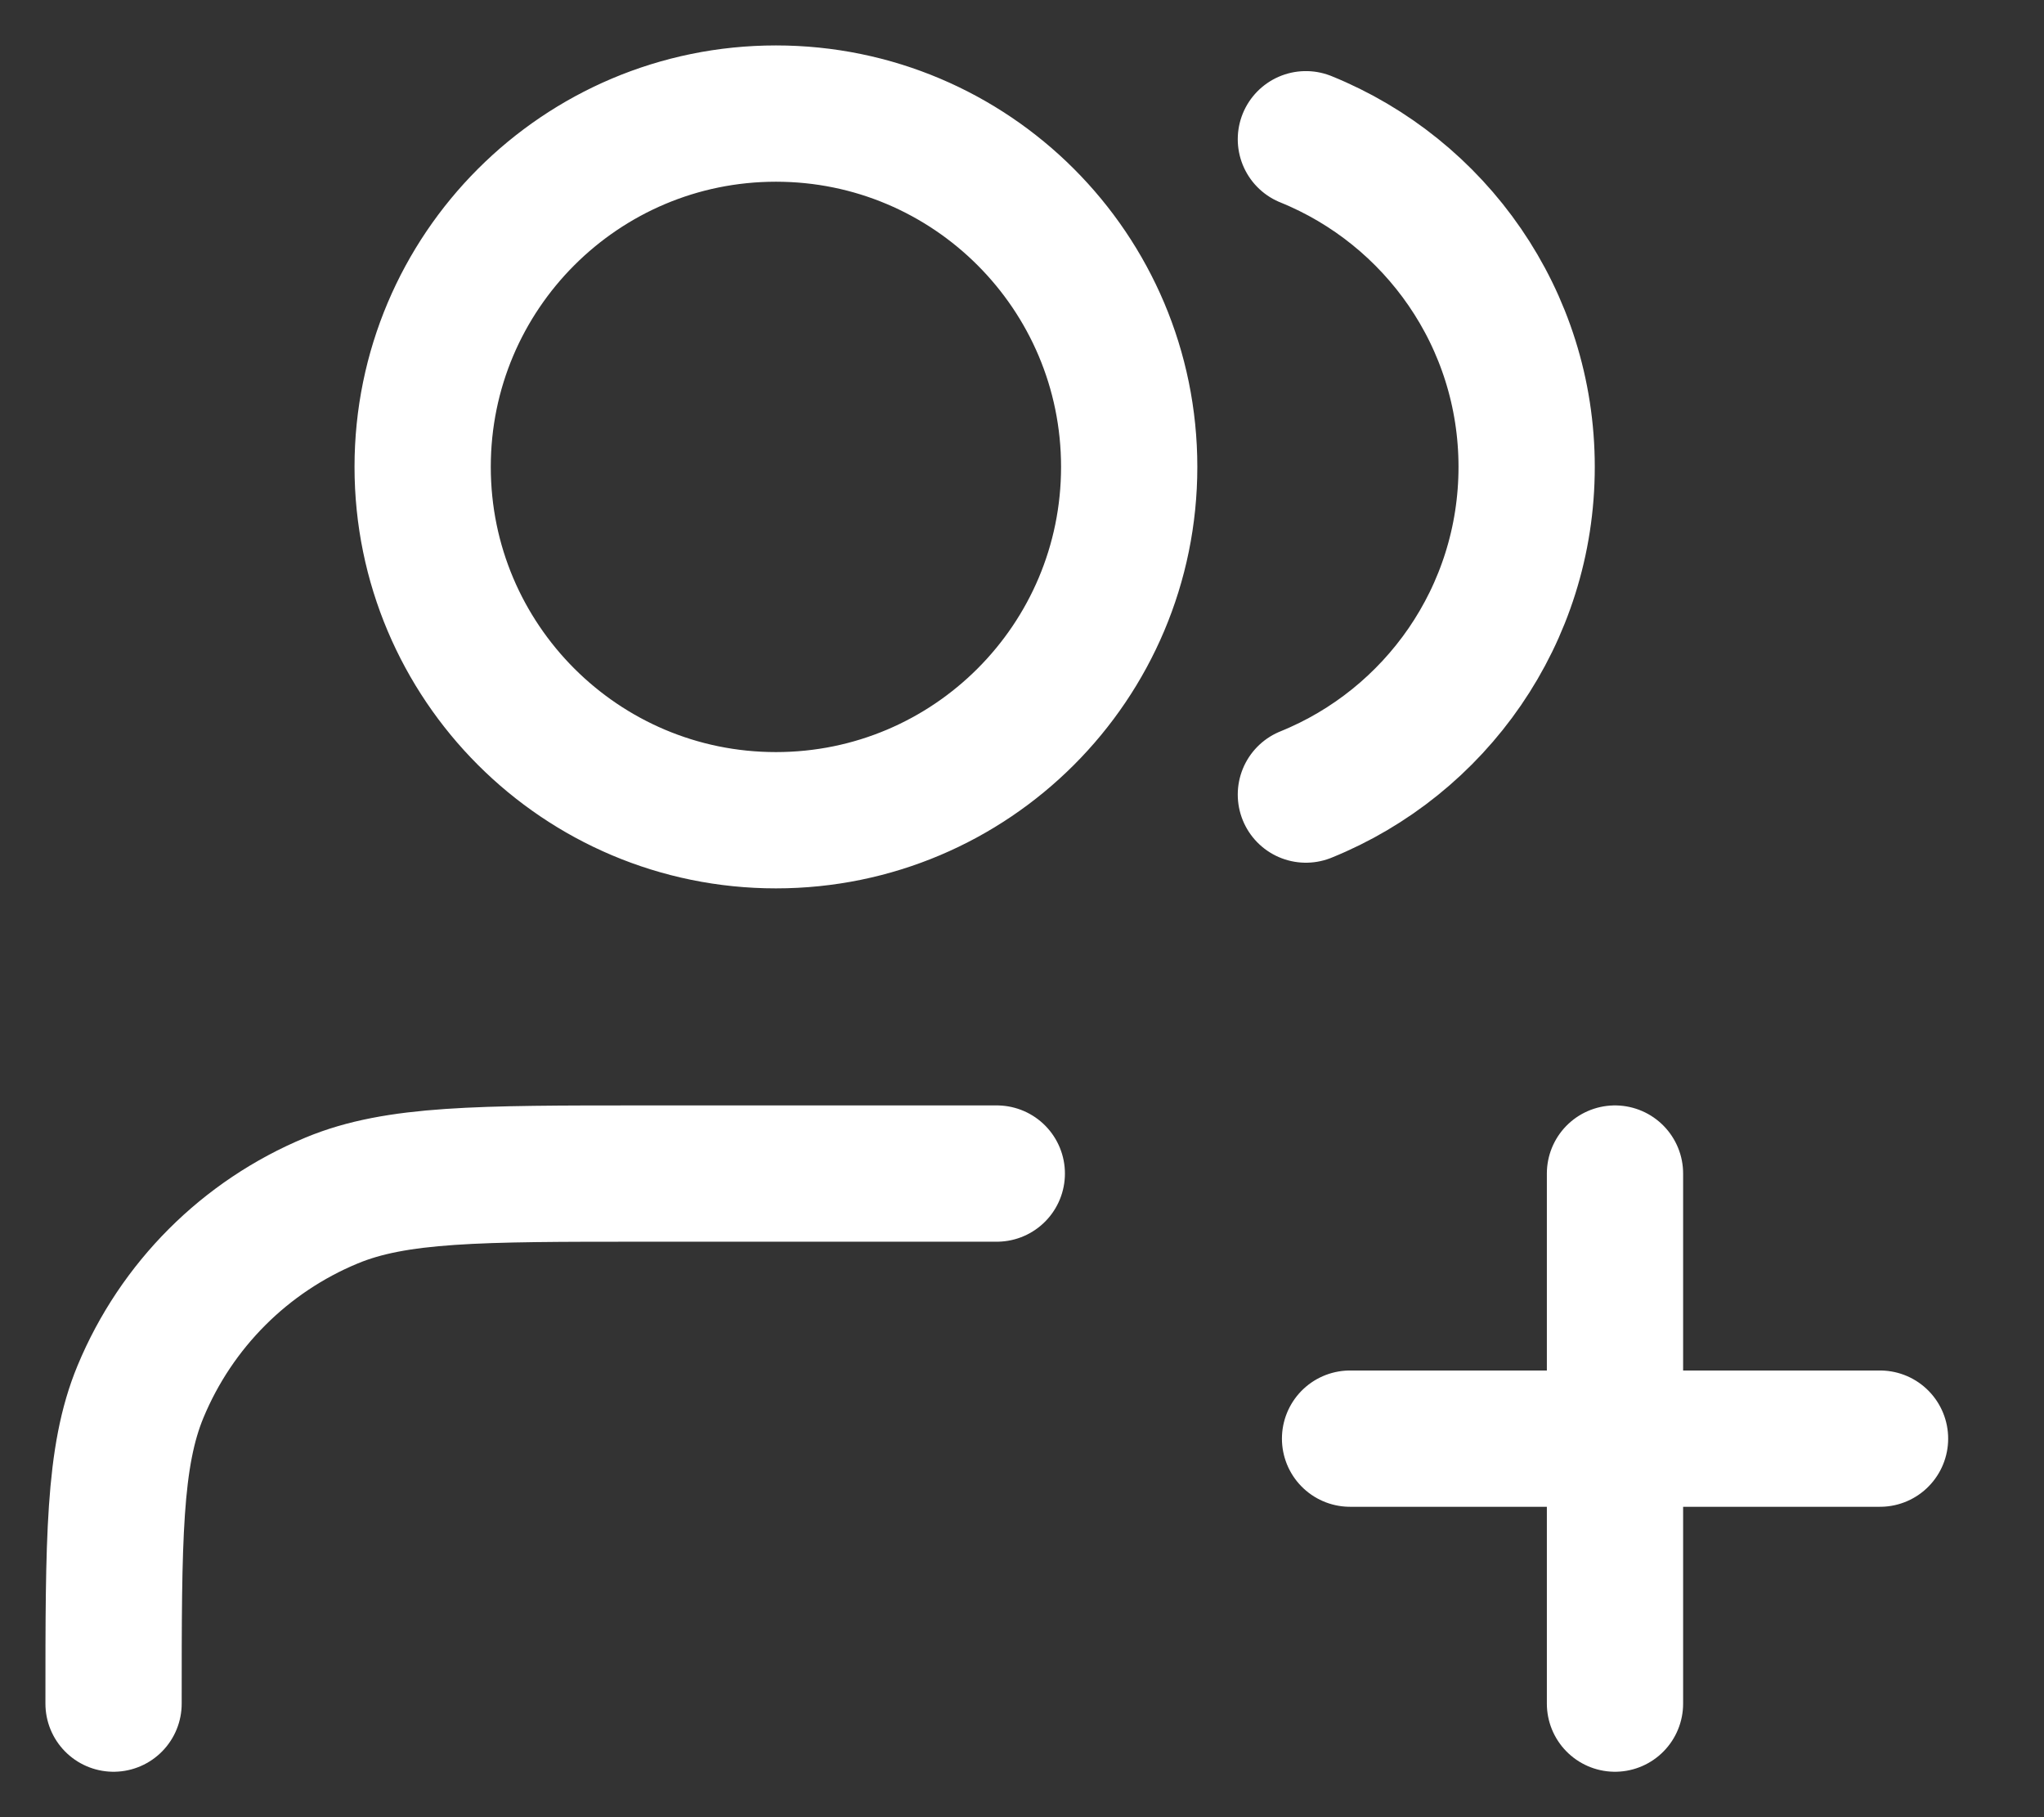 <svg width="18" height="16" viewBox="0 0 18 16" fill="none" xmlns="http://www.w3.org/2000/svg">
<rect x="0" y="0" width="18" height="16" fill="#333333" stroke="none"/>
<path d="M14.222 15V10.333M11.889 12.667H16.556M8.778 10.333H5.667C4.217 10.333 3.492 10.333 2.921 10.57C2.158 10.886 1.553 11.492 1.237 12.254C1 12.826 1 13.55 1 15M11.5 1.226C12.64 1.688 13.444 2.805 13.444 4.111C13.444 5.417 12.64 6.535 11.5 6.996M9.944 4.111C9.944 5.829 8.552 7.222 6.833 7.222C5.115 7.222 3.722 5.829 3.722 4.111C3.722 2.393 5.115 1 6.833 1C8.552 1 9.944 2.393 9.944 4.111Z" stroke="white" stroke-width="1.2" stroke-linecap="round" stroke-linejoin="round"/>
</svg>